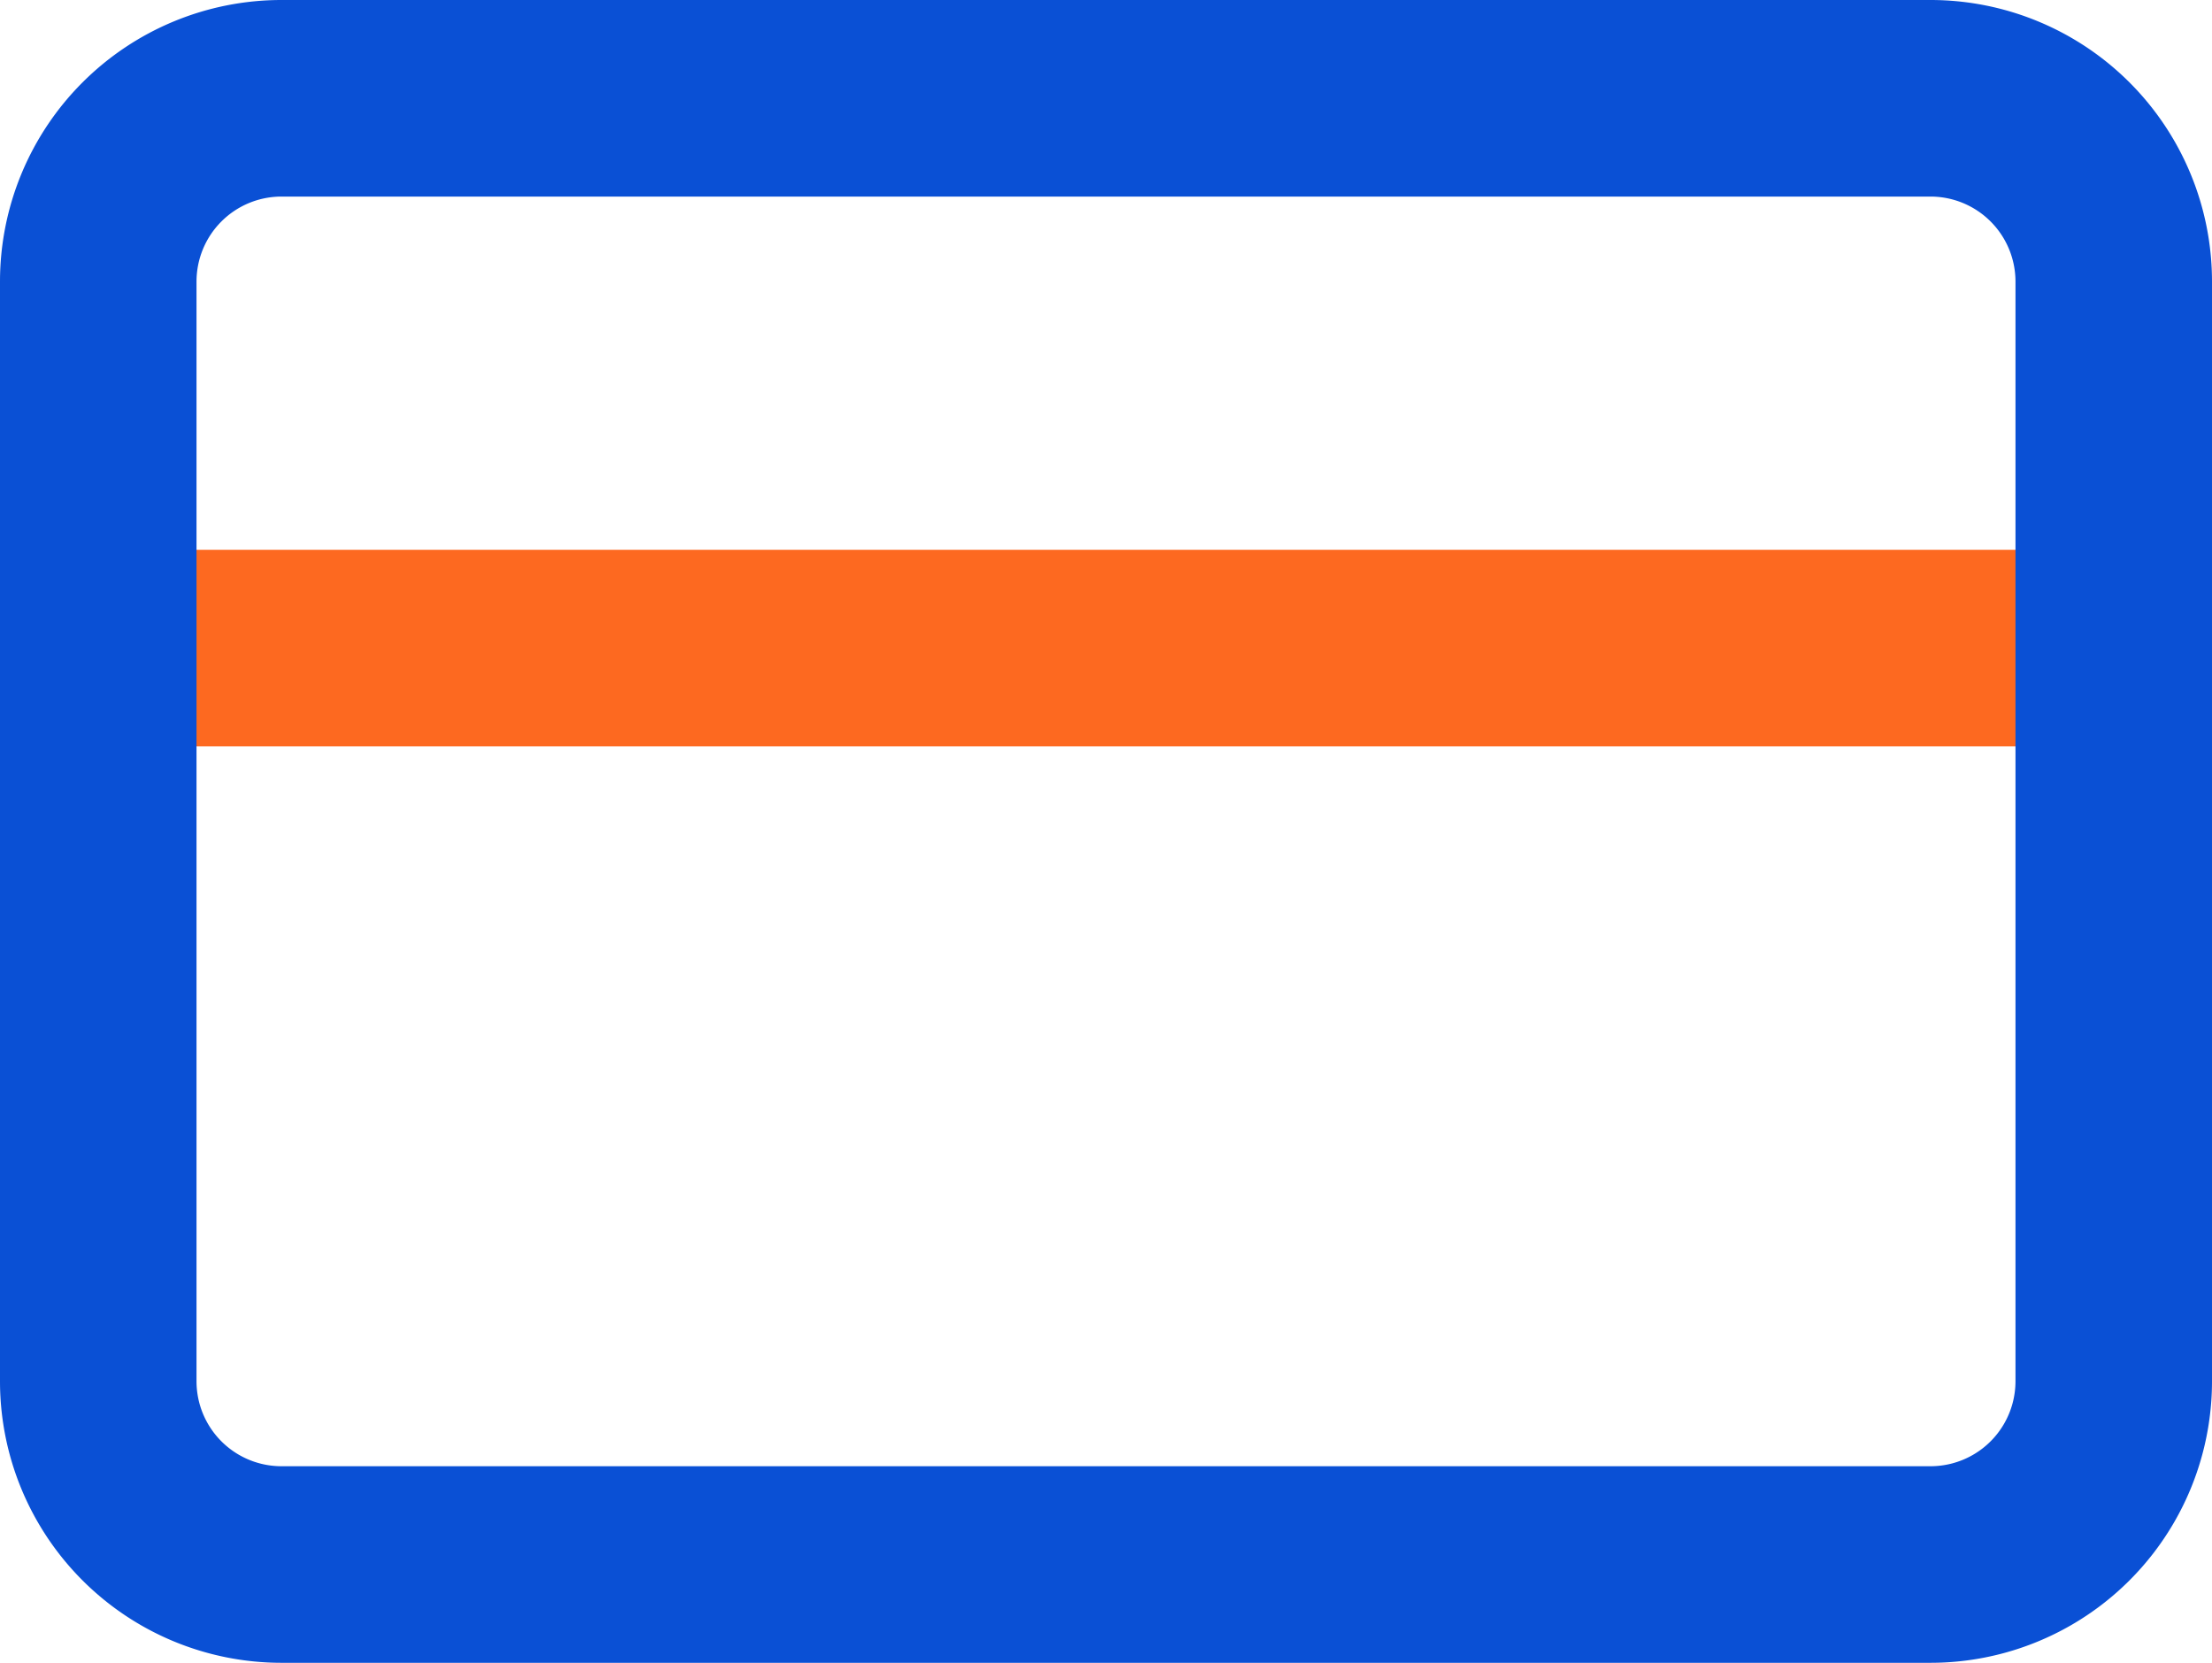 <svg xmlns="http://www.w3.org/2000/svg" width="22.512" height="16.918" viewBox="0 0 22.512 16.918">
  <g id="Icon_feather-credit-card" data-name="Icon feather-credit-card" transform="translate(-0.5 -5)">
    <path id="Path_12149" data-name="Path 12149" d="M1.5,15H22.012" transform="translate(0 -3.406)" fill="none" stroke="#fd6920" stroke-linecap="round" stroke-linejoin="round" stroke-width="2"/>
    <path id="Path_12148" data-name="Path 12148" d="M3.365,6H20.147a1.865,1.865,0,0,1,1.865,1.865V19.053a1.865,1.865,0,0,1-1.865,1.865H3.365A1.865,1.865,0,0,1,1.5,19.053V7.865A1.865,1.865,0,0,1,3.365,6Z" transform="translate(0 0)" fill="none" stroke="#0a50d5" stroke-linecap="round" stroke-linejoin="round" stroke-width="2"/>
  </g>
</svg>
